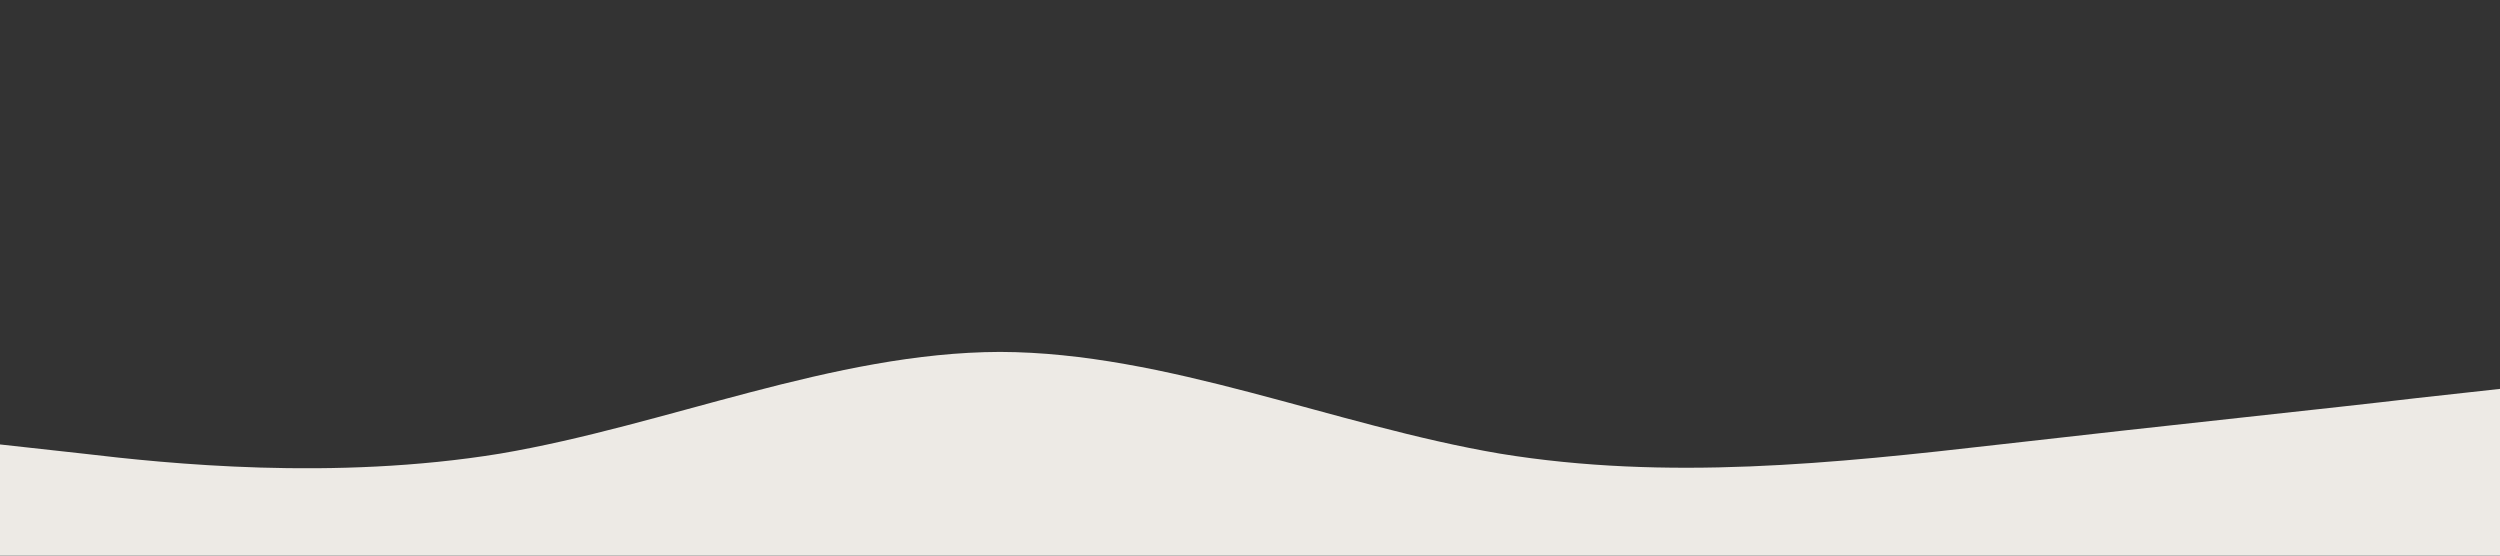<svg xmlns="http://www.w3.org/2000/svg" viewBox="0 0 1440 320">
  <rect x="0" y="0" width="1440" height="320" fill="#333333" stroke="none"/>
  <path fill="#edeae5" fill-opacity="1" d="M0,256L48,261.3C96,267,192,277,288,261.3C384,245,480,203,576,202.7C672,203,768,245,864,261.3C960,277,1056,267,1152,256C1248,245,1344,235,1392,229.3L1440,224L1440,320L1392,320C1344,320,1248,320,1152,320C1056,320,960,320,864,320C768,320,672,320,576,320C480,320,384,320,288,320C192,320,96,320,48,320L0,320Z"></path>
</svg>